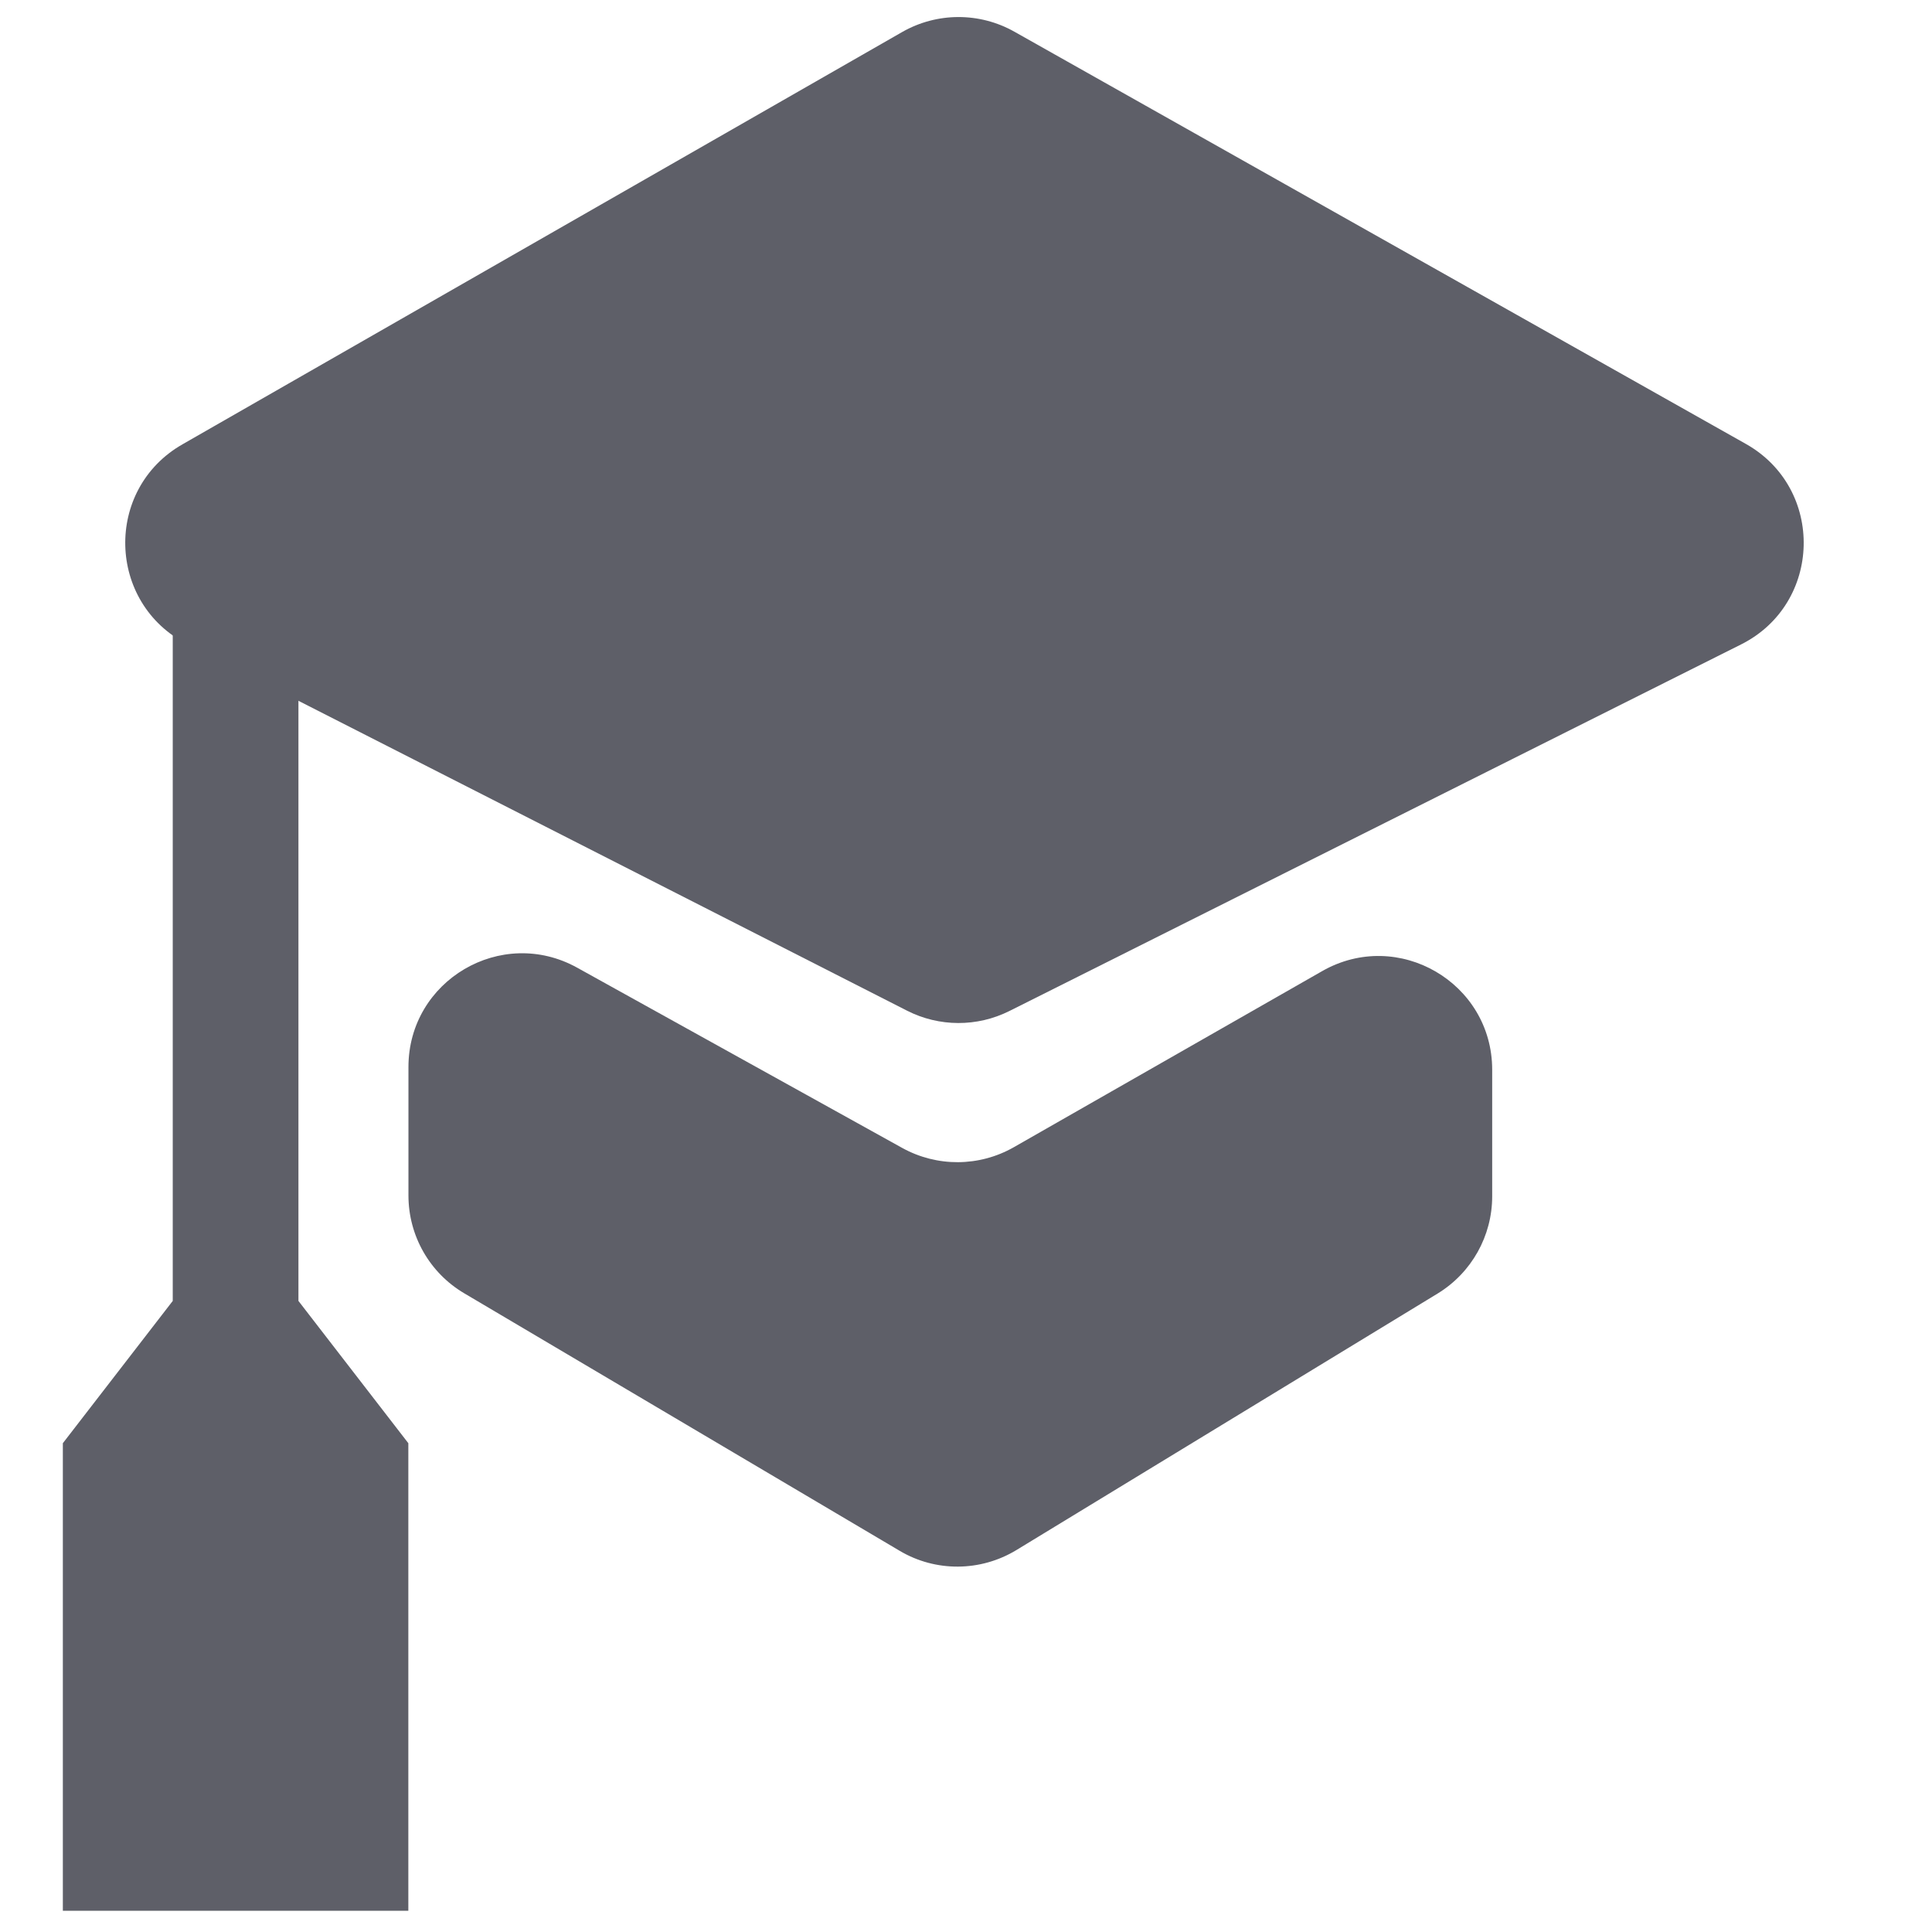 <svg width="17" height="17" viewBox="0 0 17 17" fill="none" xmlns="http://www.w3.org/2000/svg">
<path d="M7.938 0.282L1.605 3.91C0.915 4.305 0.94 5.308 1.649 5.669L7.981 8.893C8.264 9.037 8.598 9.038 8.882 8.896L15.319 5.671C16.035 5.313 16.06 4.299 15.362 3.906L8.926 0.279C8.619 0.106 8.244 0.107 7.938 0.282Z" fill="#5E5F68"/>
<path d="M7.939 10.101L5.079 8.515C4.412 8.145 3.594 8.627 3.594 9.389V10.519C3.594 10.873 3.78 11.2 4.085 11.38L7.915 13.645C8.232 13.834 8.628 13.831 8.944 13.639L12.65 11.382C12.948 11.2 13.13 10.876 13.13 10.527V9.413C13.13 8.646 12.301 8.164 11.634 8.545L8.92 10.095C8.616 10.268 8.245 10.27 7.939 10.101Z" fill="#5E5F68"/>
<path d="M1.52 11.447V4.114H2.626V11.447L3.593 12.699V16.813H0.553V12.699L1.52 11.447Z" fill="#5E5F68"/>
</svg>
